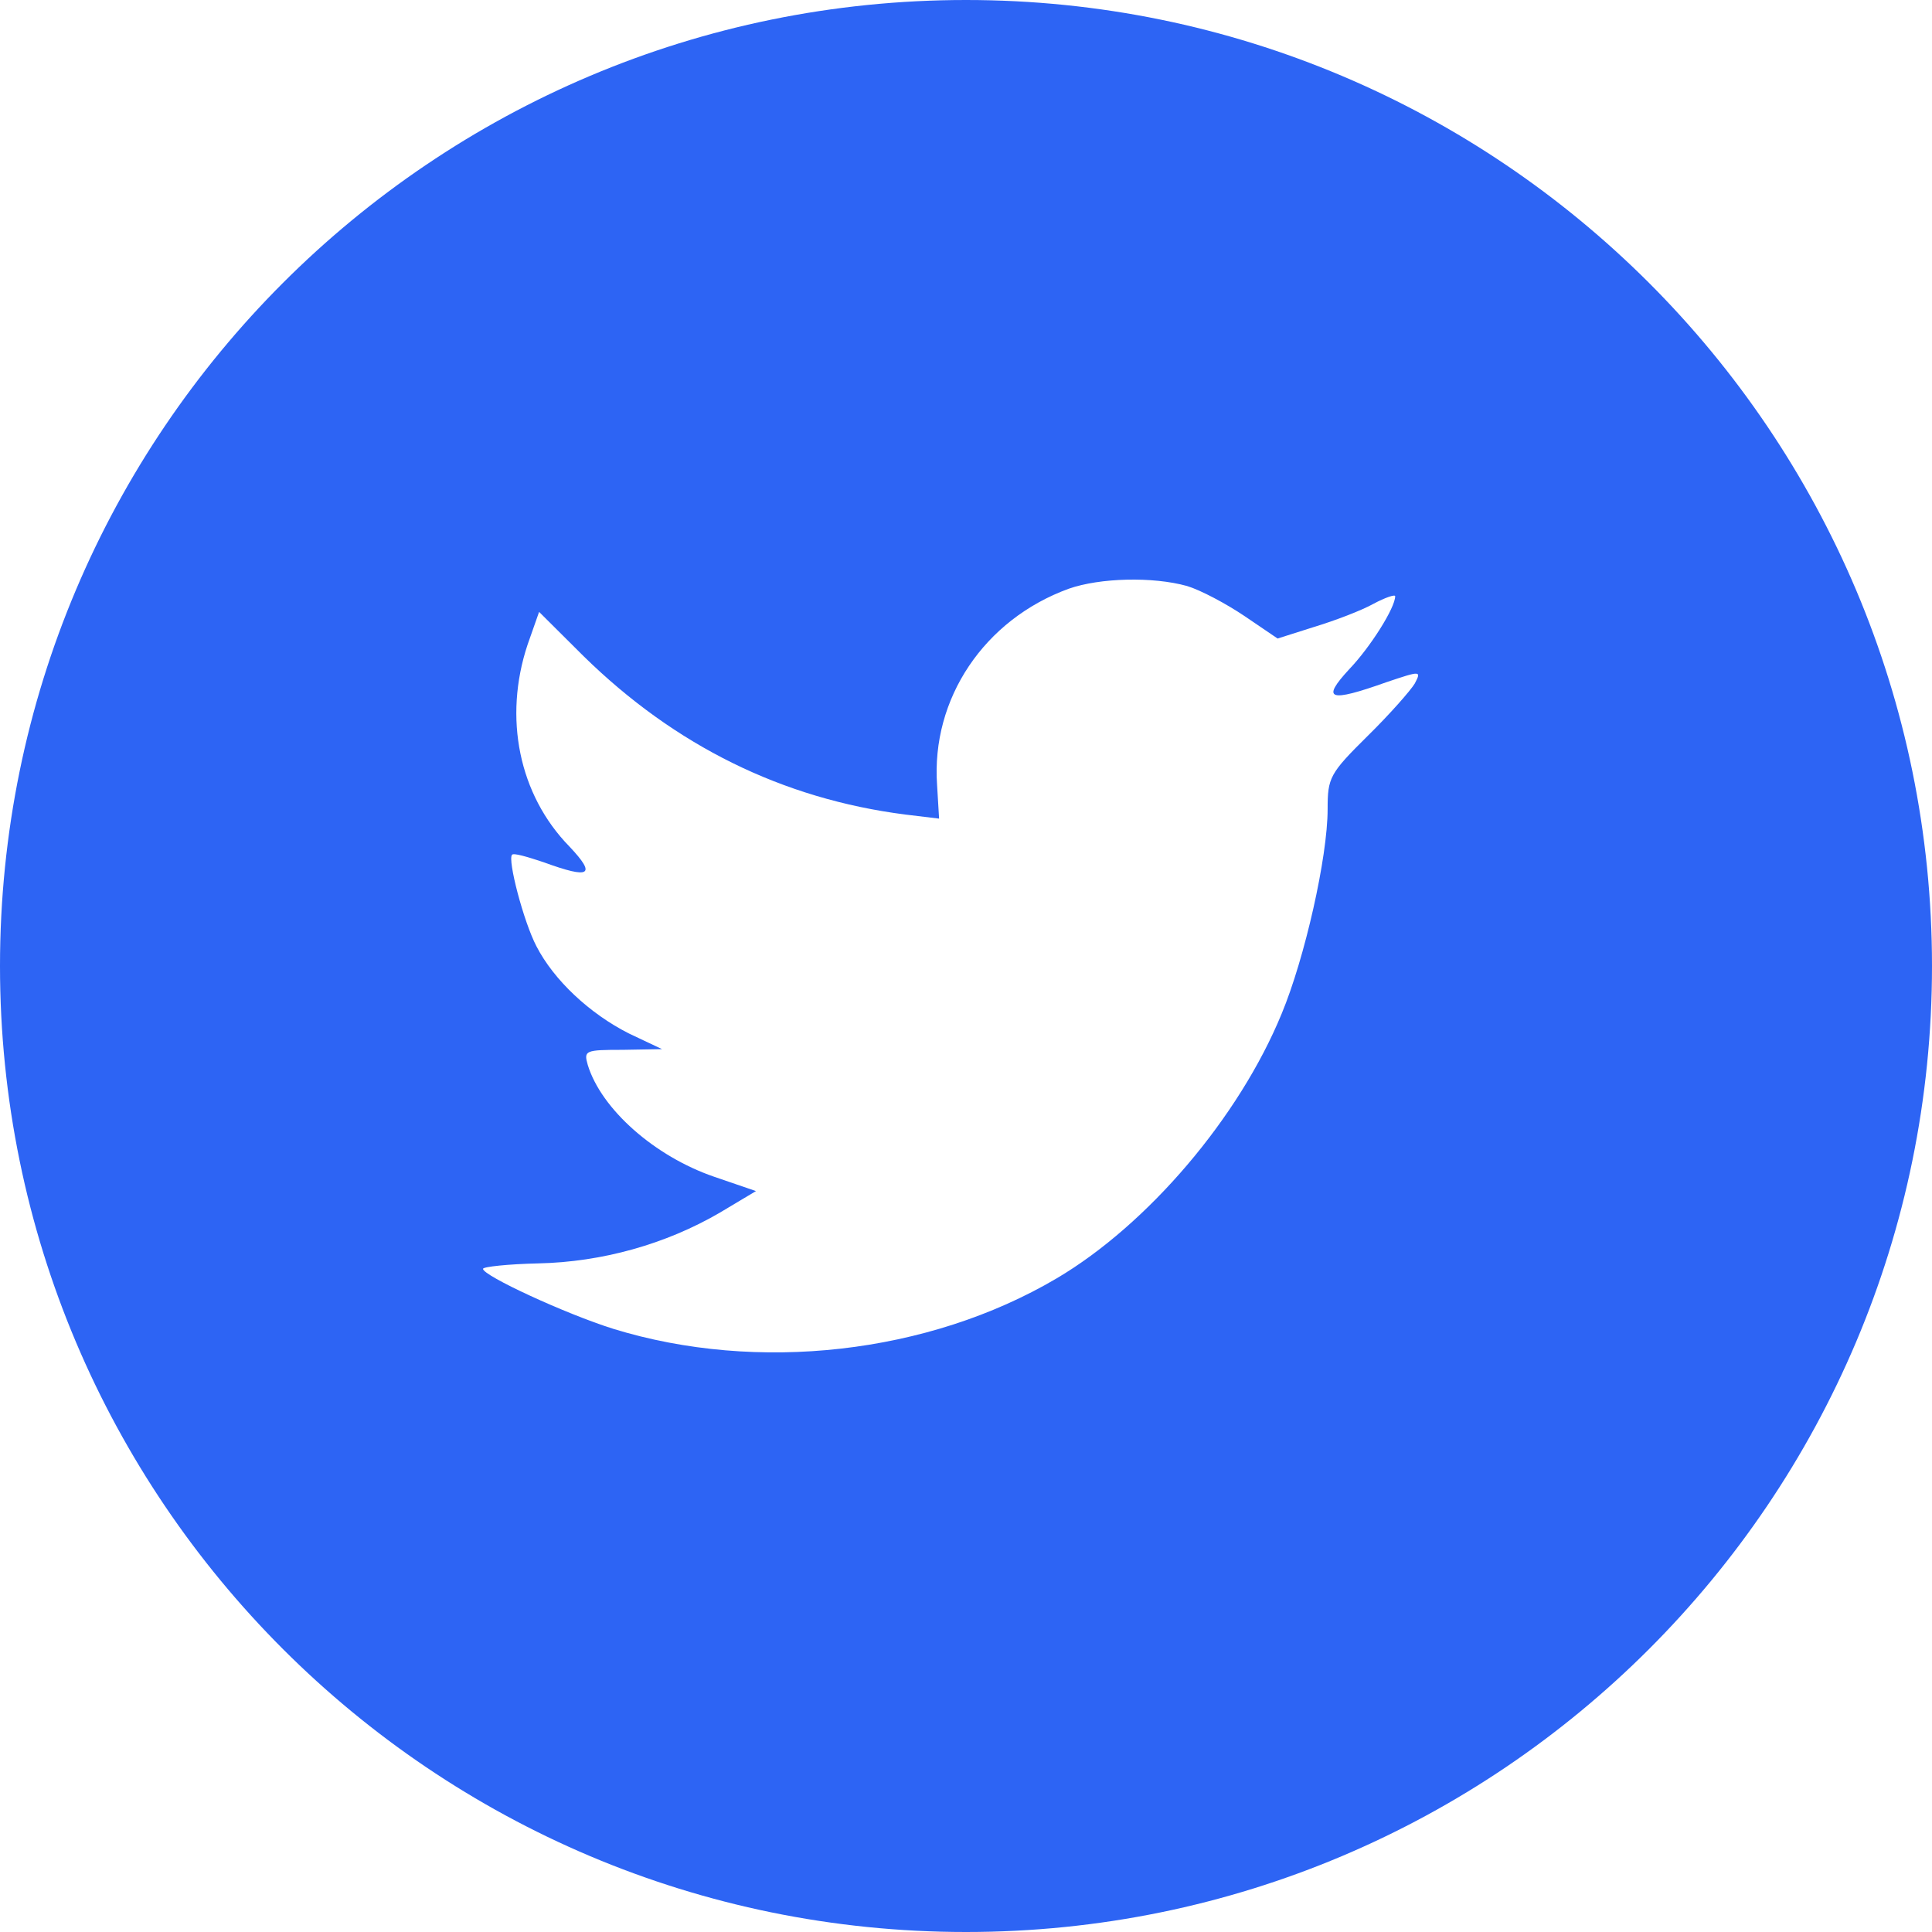 <svg width="28" height="28" viewBox="0 0 28 28" fill="none" xmlns="http://www.w3.org/2000/svg">
<path fill-rule="evenodd" clip-rule="evenodd" d="M14 0C6.268 0 0 6.268 0 14C0 21.732 6.268 28 14 28C21.732 28 28 21.732 28 14C28 6.268 21.732 0 14 0ZM13.61 11.864L13.581 11.379C13.493 10.124 14.266 8.977 15.49 8.532C15.941 8.374 16.705 8.354 17.204 8.493C17.4 8.552 17.772 8.75 18.036 8.928L18.516 9.254L19.045 9.086C19.339 8.997 19.73 8.849 19.907 8.75C20.073 8.661 20.22 8.611 20.22 8.641C20.22 8.809 19.858 9.382 19.554 9.699C19.143 10.144 19.261 10.183 20.093 9.887C20.592 9.719 20.602 9.719 20.504 9.906C20.445 10.005 20.142 10.351 19.819 10.668C19.27 11.211 19.241 11.271 19.241 11.725C19.241 12.427 18.908 13.89 18.575 14.691C17.958 16.194 16.636 17.746 15.314 18.527C13.453 19.625 10.976 19.901 8.89 19.259C8.195 19.041 7 18.488 7 18.389C7 18.359 7.362 18.32 7.803 18.31C8.724 18.29 9.644 18.033 10.427 17.578L10.956 17.262L10.349 17.054C9.487 16.758 8.714 16.075 8.518 15.433C8.459 15.225 8.479 15.215 9.027 15.215L9.595 15.205L9.115 14.978C8.547 14.691 8.028 14.207 7.774 13.713C7.588 13.357 7.353 12.457 7.421 12.388C7.441 12.358 7.646 12.418 7.881 12.497C8.557 12.744 8.645 12.684 8.253 12.269C7.519 11.518 7.294 10.401 7.646 9.343L7.813 8.868L8.459 9.511C9.781 10.806 11.338 11.577 13.12 11.805L13.61 11.864Z" fill="#2D64F4"/>
</svg>
